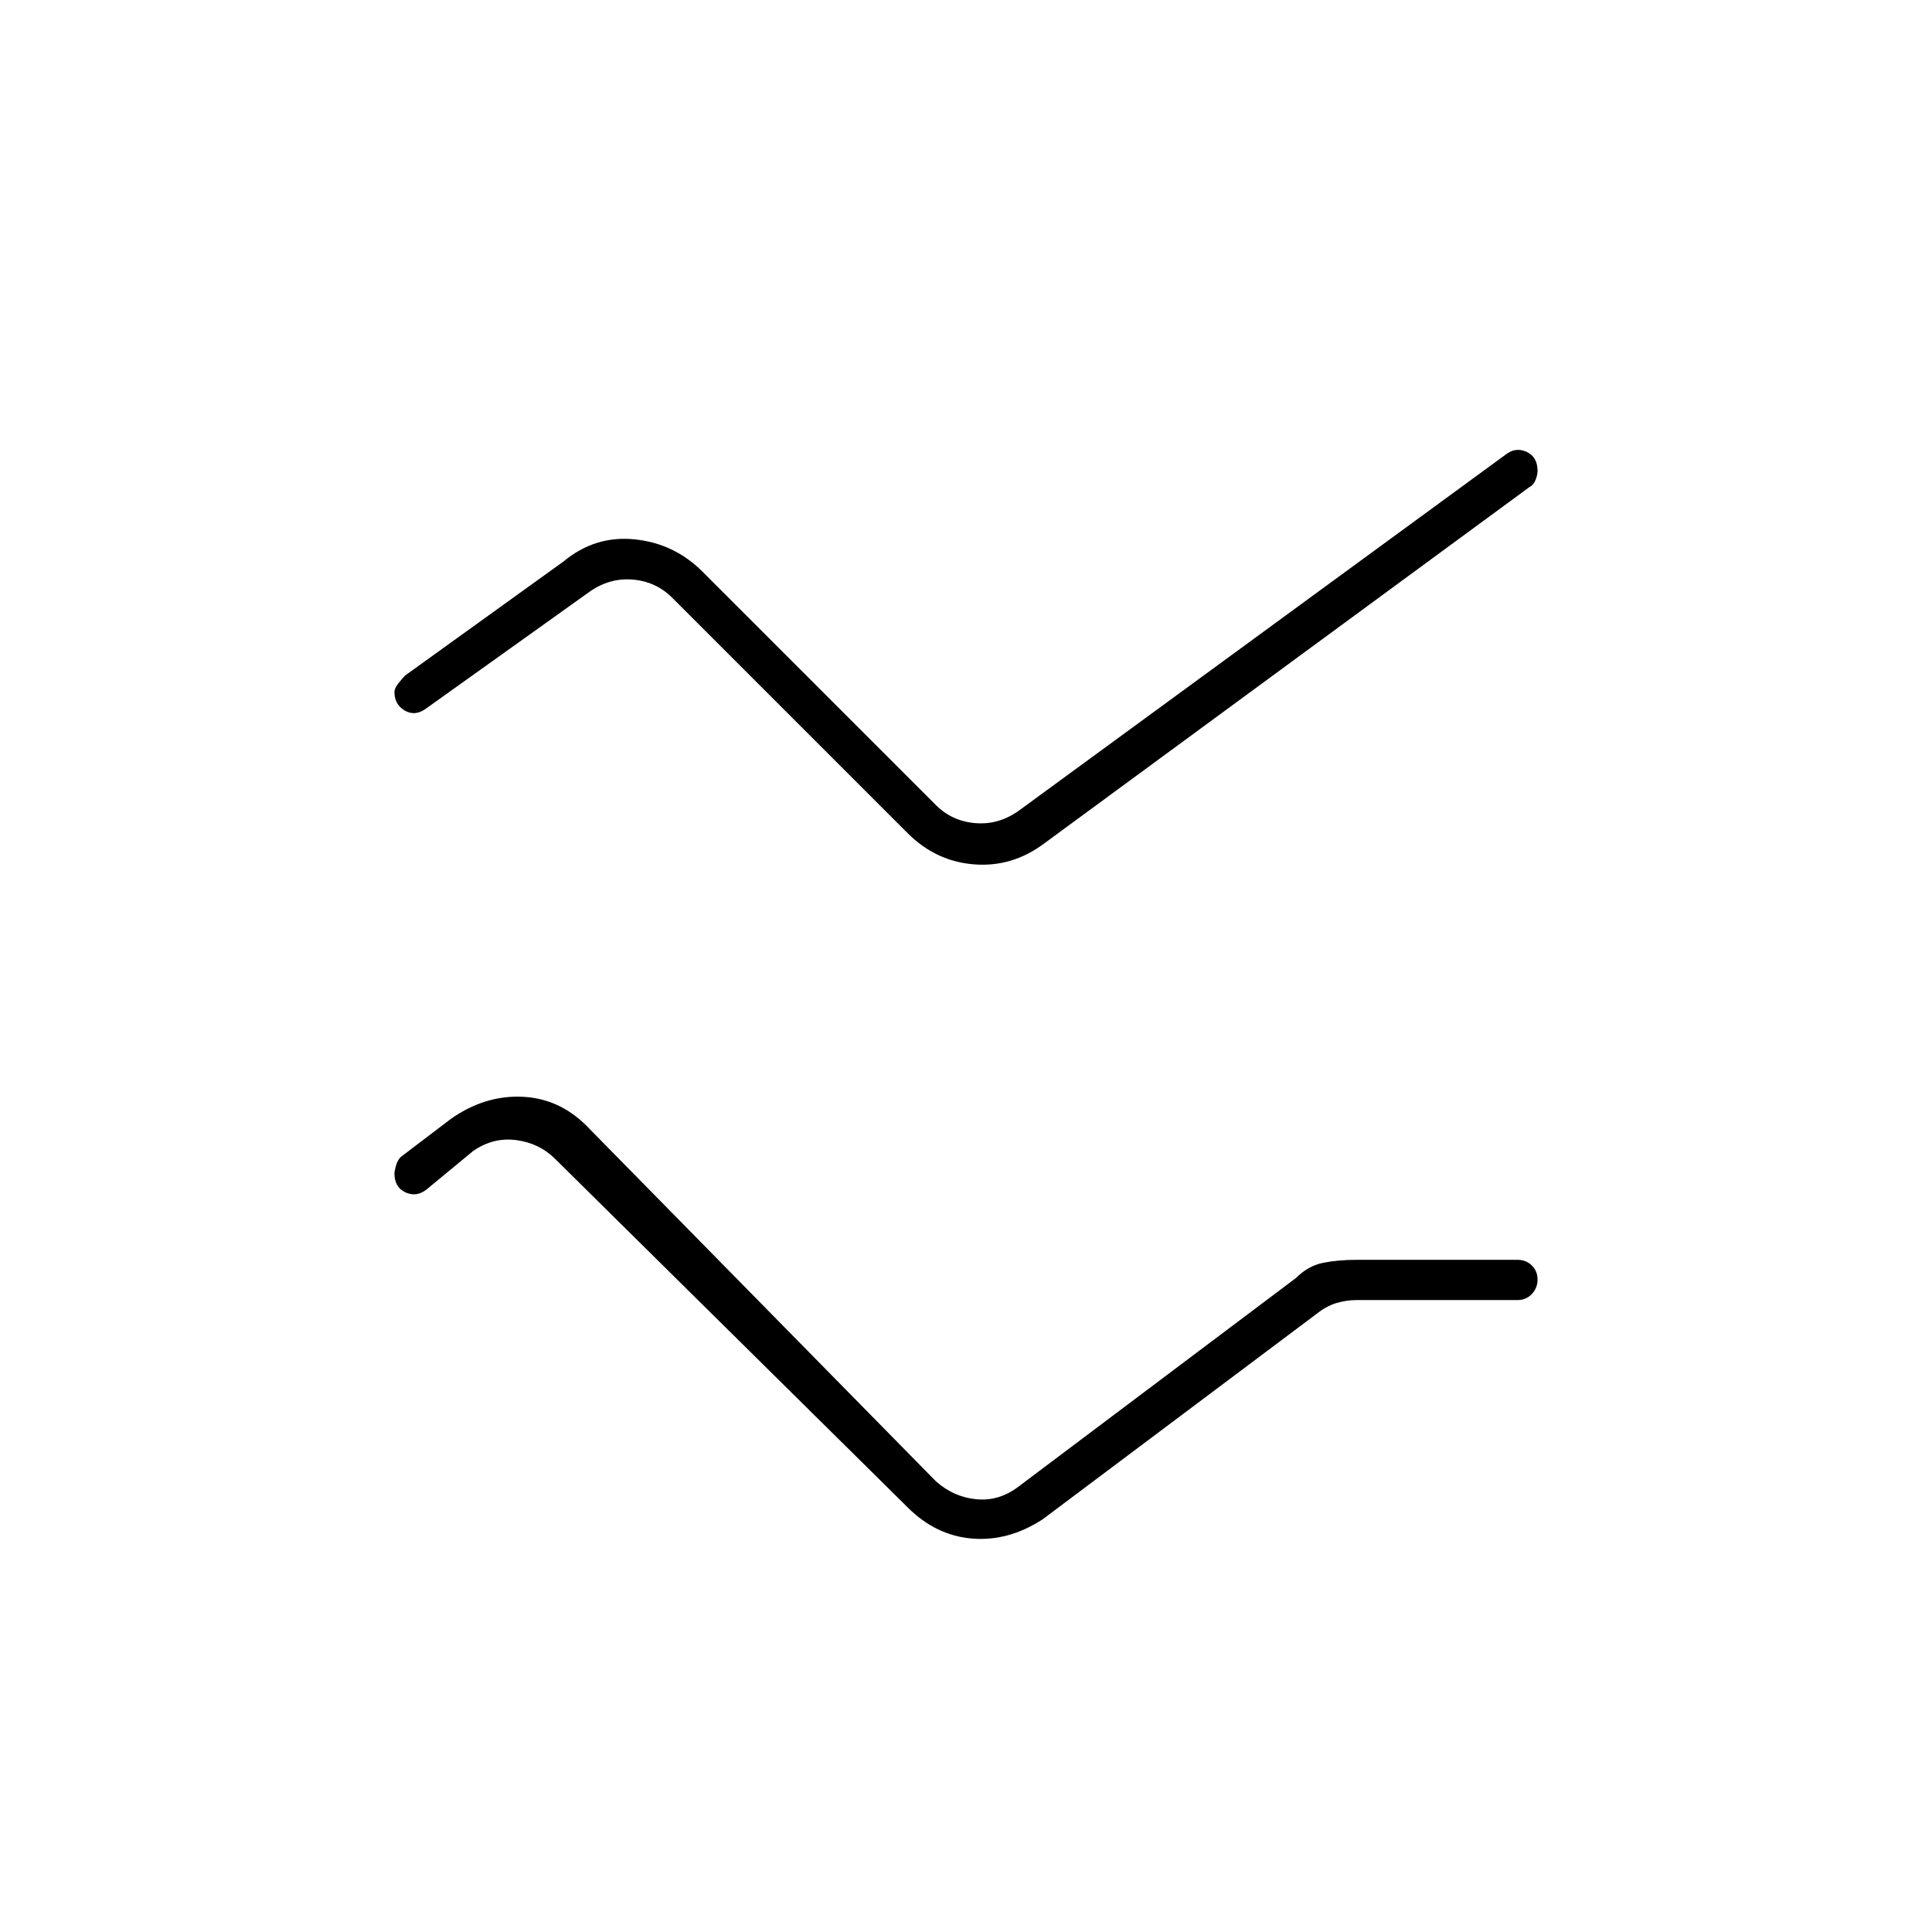 <svg xmlns="http://www.w3.org/2000/svg" height="20" viewBox="0 -960 960 960" width="20"><path d="M196-377q0-1 .71-3.61.7-2.62 2.29-4.39l25-19q17-12 36-11t33 16l172 175q9 8 20.5 9t21.5-7l137-103q6-6 13.4-7.5 7.39-1.5 16.6-1.5h80q4.3 0 7.15 2.79 2.85 2.79 2.85 7t-2.85 7.21q-2.85 3-7.15 3h-80q-5 0-10 1.5t-10 5.5L518-205q-17 11-35 9.5T451-211L276-384q-8-8-19.5-9.5T235-388l-23 19q-5 4-10.5 1.5T196-377Zm0-239.14q0-1.86 2-4.36t3.26-3.81L280-681q15.66-13 35.33-11Q335-690 349-676l116 116q8 8 19.5 9t21.5-6l242-177q5-4 10.5-1.5t5.5 9.5q0 2-1 4.5t-3 3.5L519-541q-15.95 12-34.98 10.5Q465-532 451-546L334-663q-8-8-19.5-9t-21.5 6l-81.69 58.36Q206-604 201-607q-5-3-5-9.14Z"/></svg>
